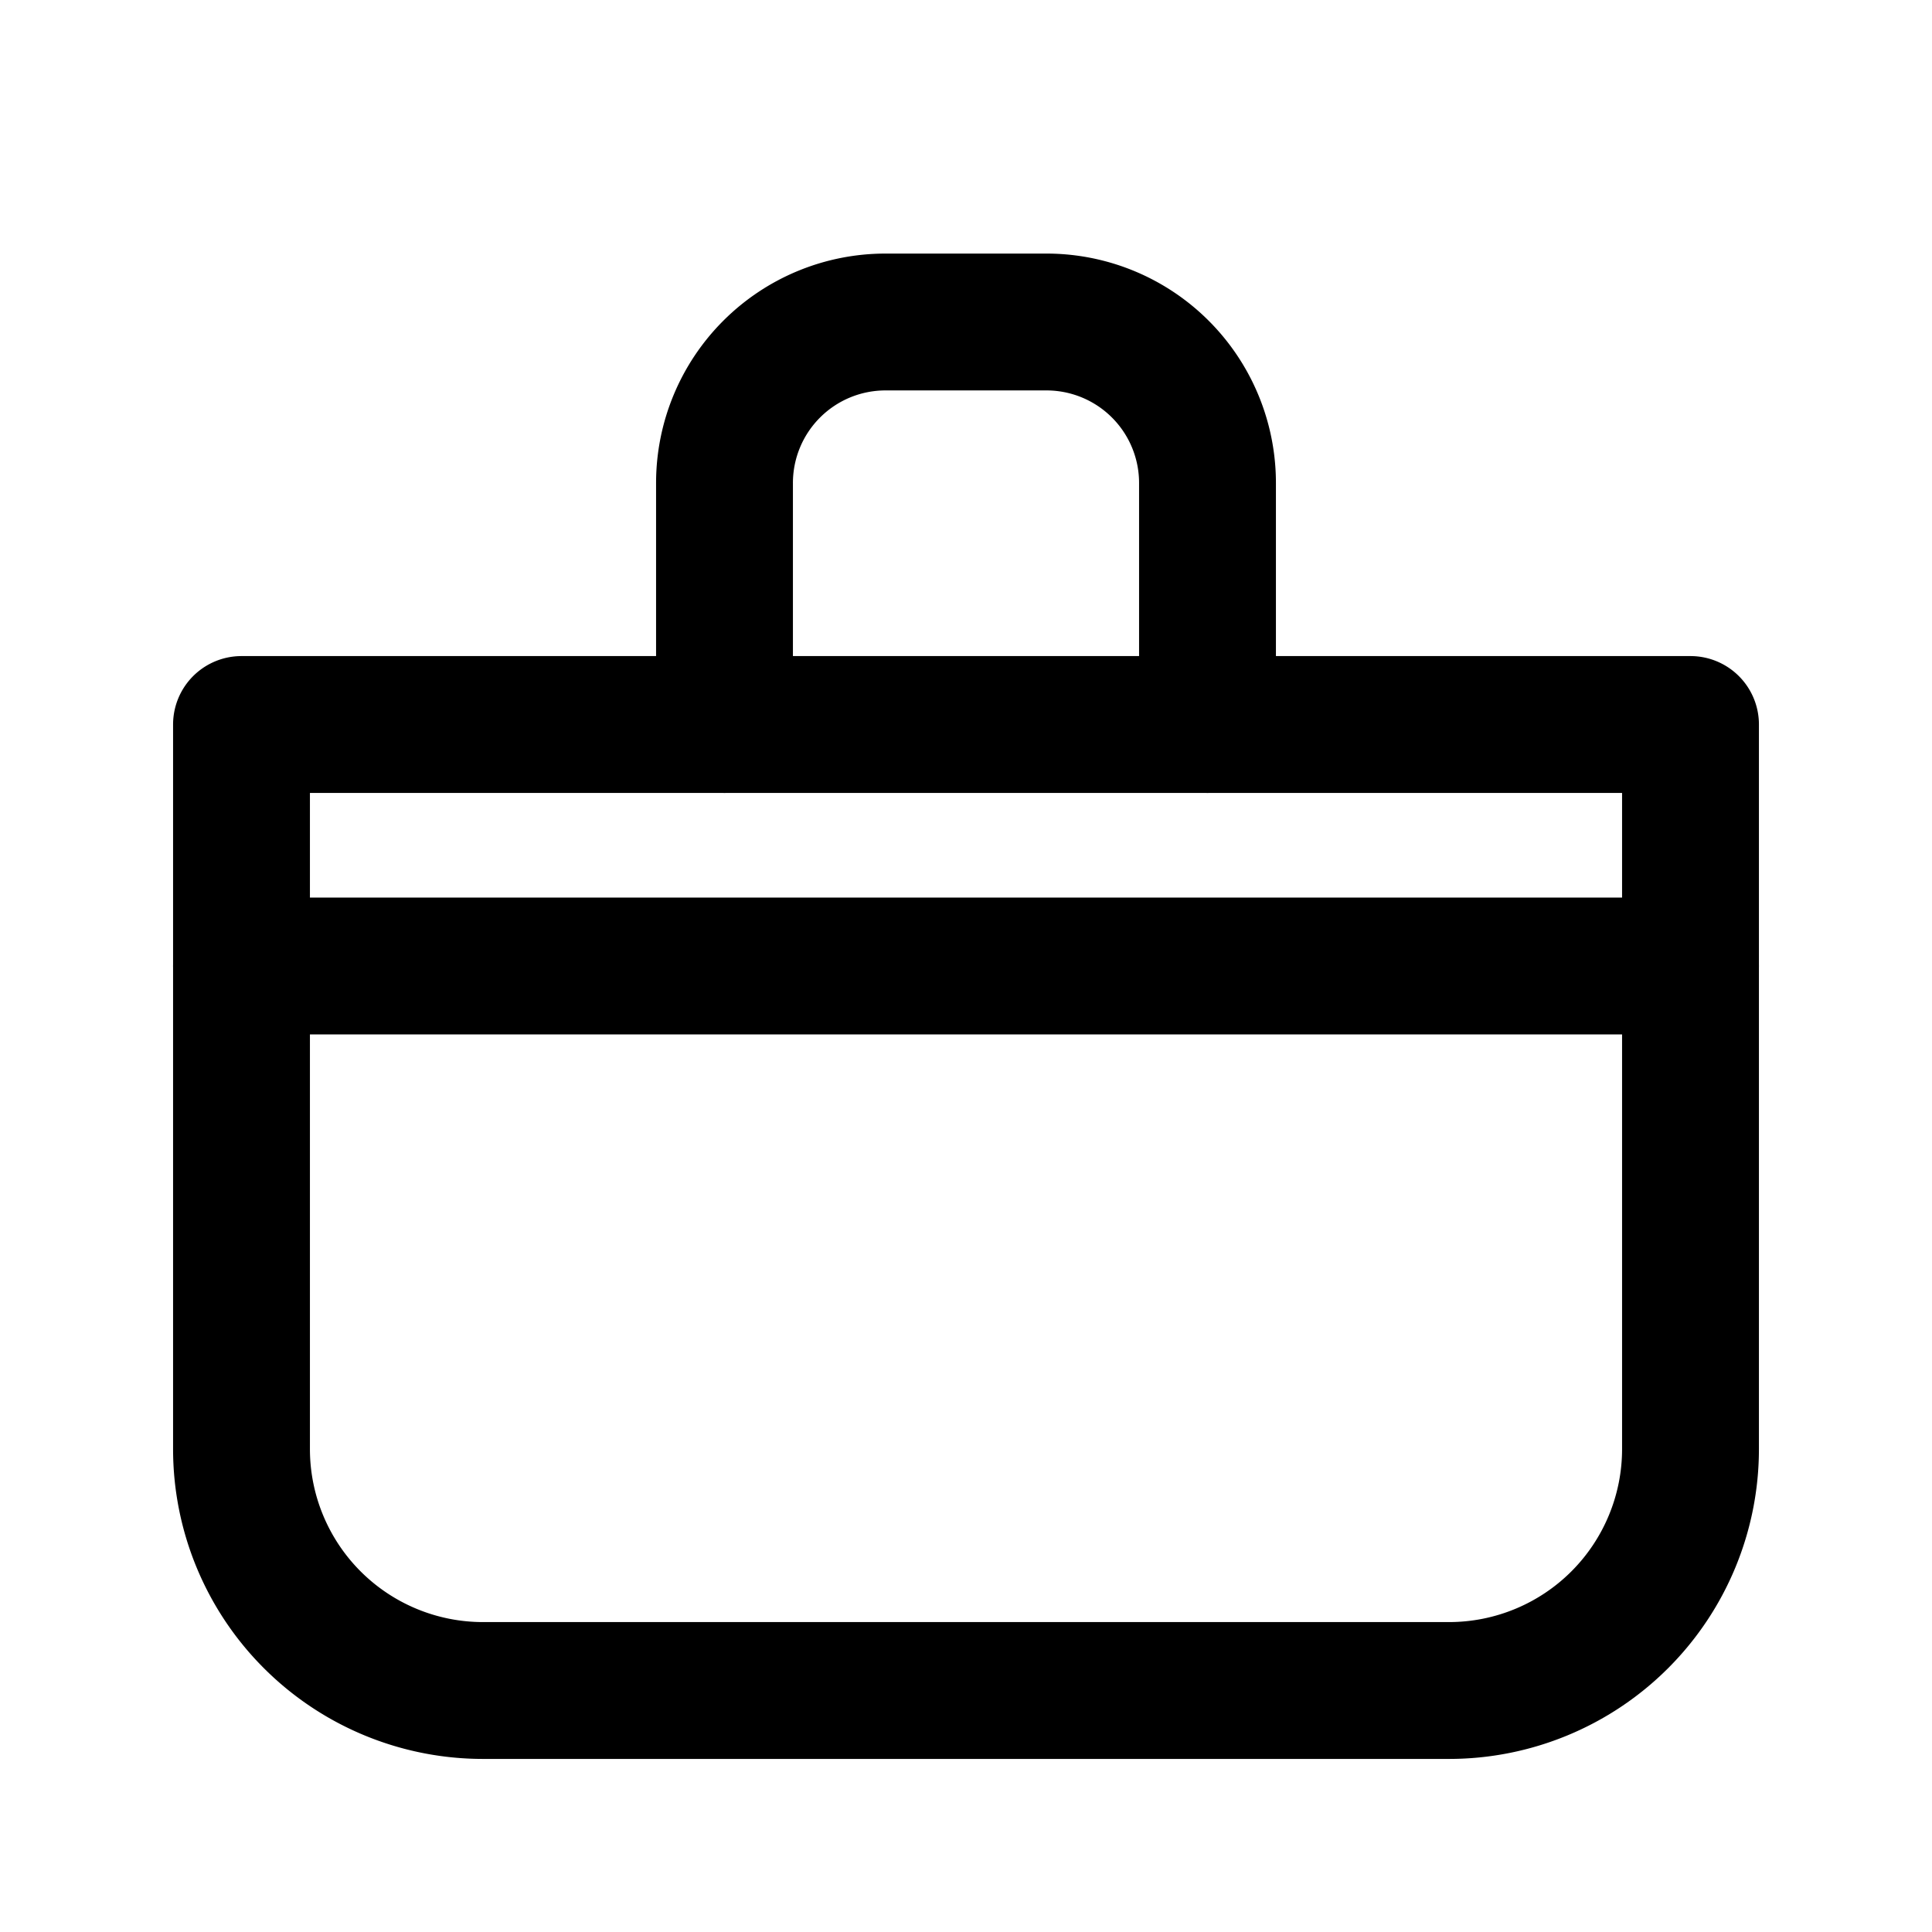 <svg xmlns="http://www.w3.org/2000/svg" viewBox="0 0 24 24" fill="none" stroke="currentColor" stroke-width="1.7" stroke-linecap="round" stroke-linejoin="round">
  <path d="M3 9h18v9a3 3 0 0 1-3 3H6a3 3 0 0 1-3-3V9Z"/>
  <path d="M9 9V6a2 2 0 0 1 2-2h2a2 2 0 0 1 2 2v3"/><path d="M3 12h18"/>
</svg>

